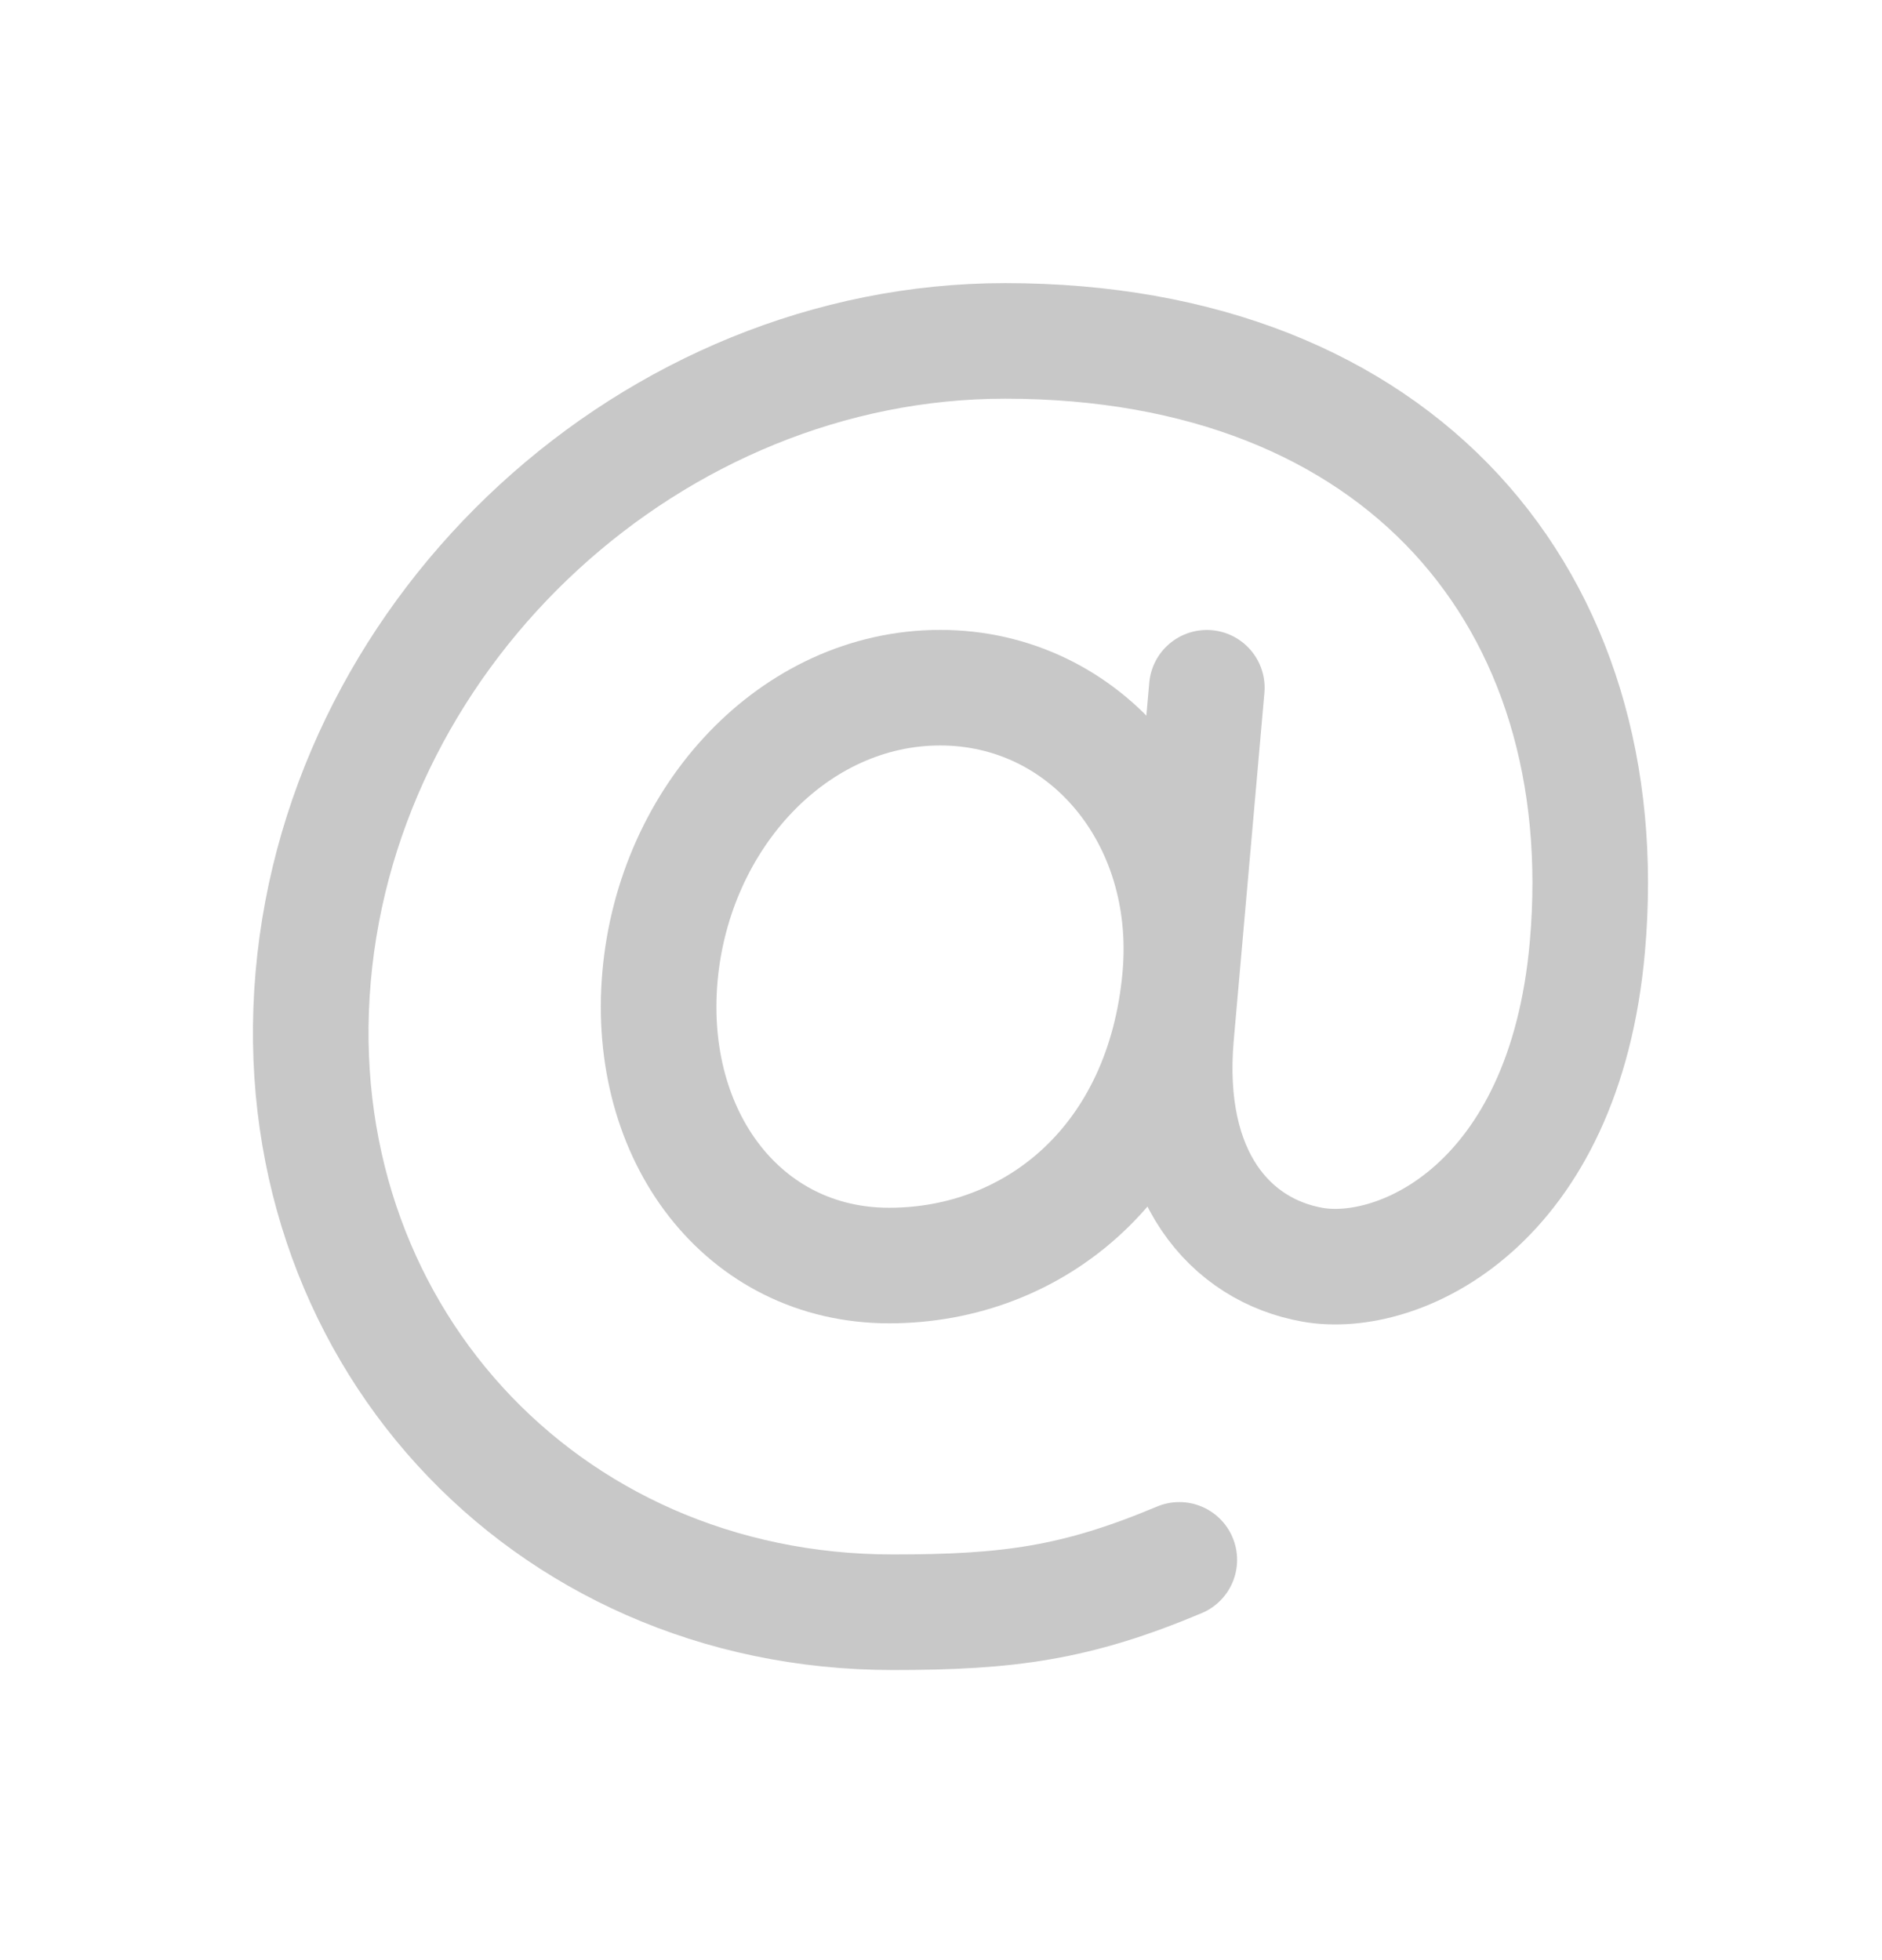 <svg width="24" height="25" viewBox="0 0 24 25" fill="none" xmlns="http://www.w3.org/2000/svg">
<path d="M15.05 12.456C14.842 14.805 13.201 16.141 11.339 16.141C9.477 16.141 8.237 14.491 8.416 12.456C8.595 10.421 10.126 8.771 11.989 8.771C13.851 8.771 15.228 10.429 15.05 12.456V12.456Z" stroke="#C8C8C8" stroke-width="1.474" stroke-linecap="round" stroke-linejoin="round"/>
<path d="M15.039 19.895C13.724 20.448 12.861 20.563 11.387 20.563C6.909 20.563 3.602 16.933 3.994 12.455C4.386 7.978 8.338 4.348 12.816 4.348C17.86 4.348 20.633 7.652 20.243 12.074C19.952 15.376 17.842 16.327 16.738 16.131C15.698 15.947 14.841 15.007 14.999 13.206L15.39 8.772" stroke="#C8C8C8" stroke-width="1.474" stroke-linecap="round" stroke-linejoin="round"/>
</svg>
